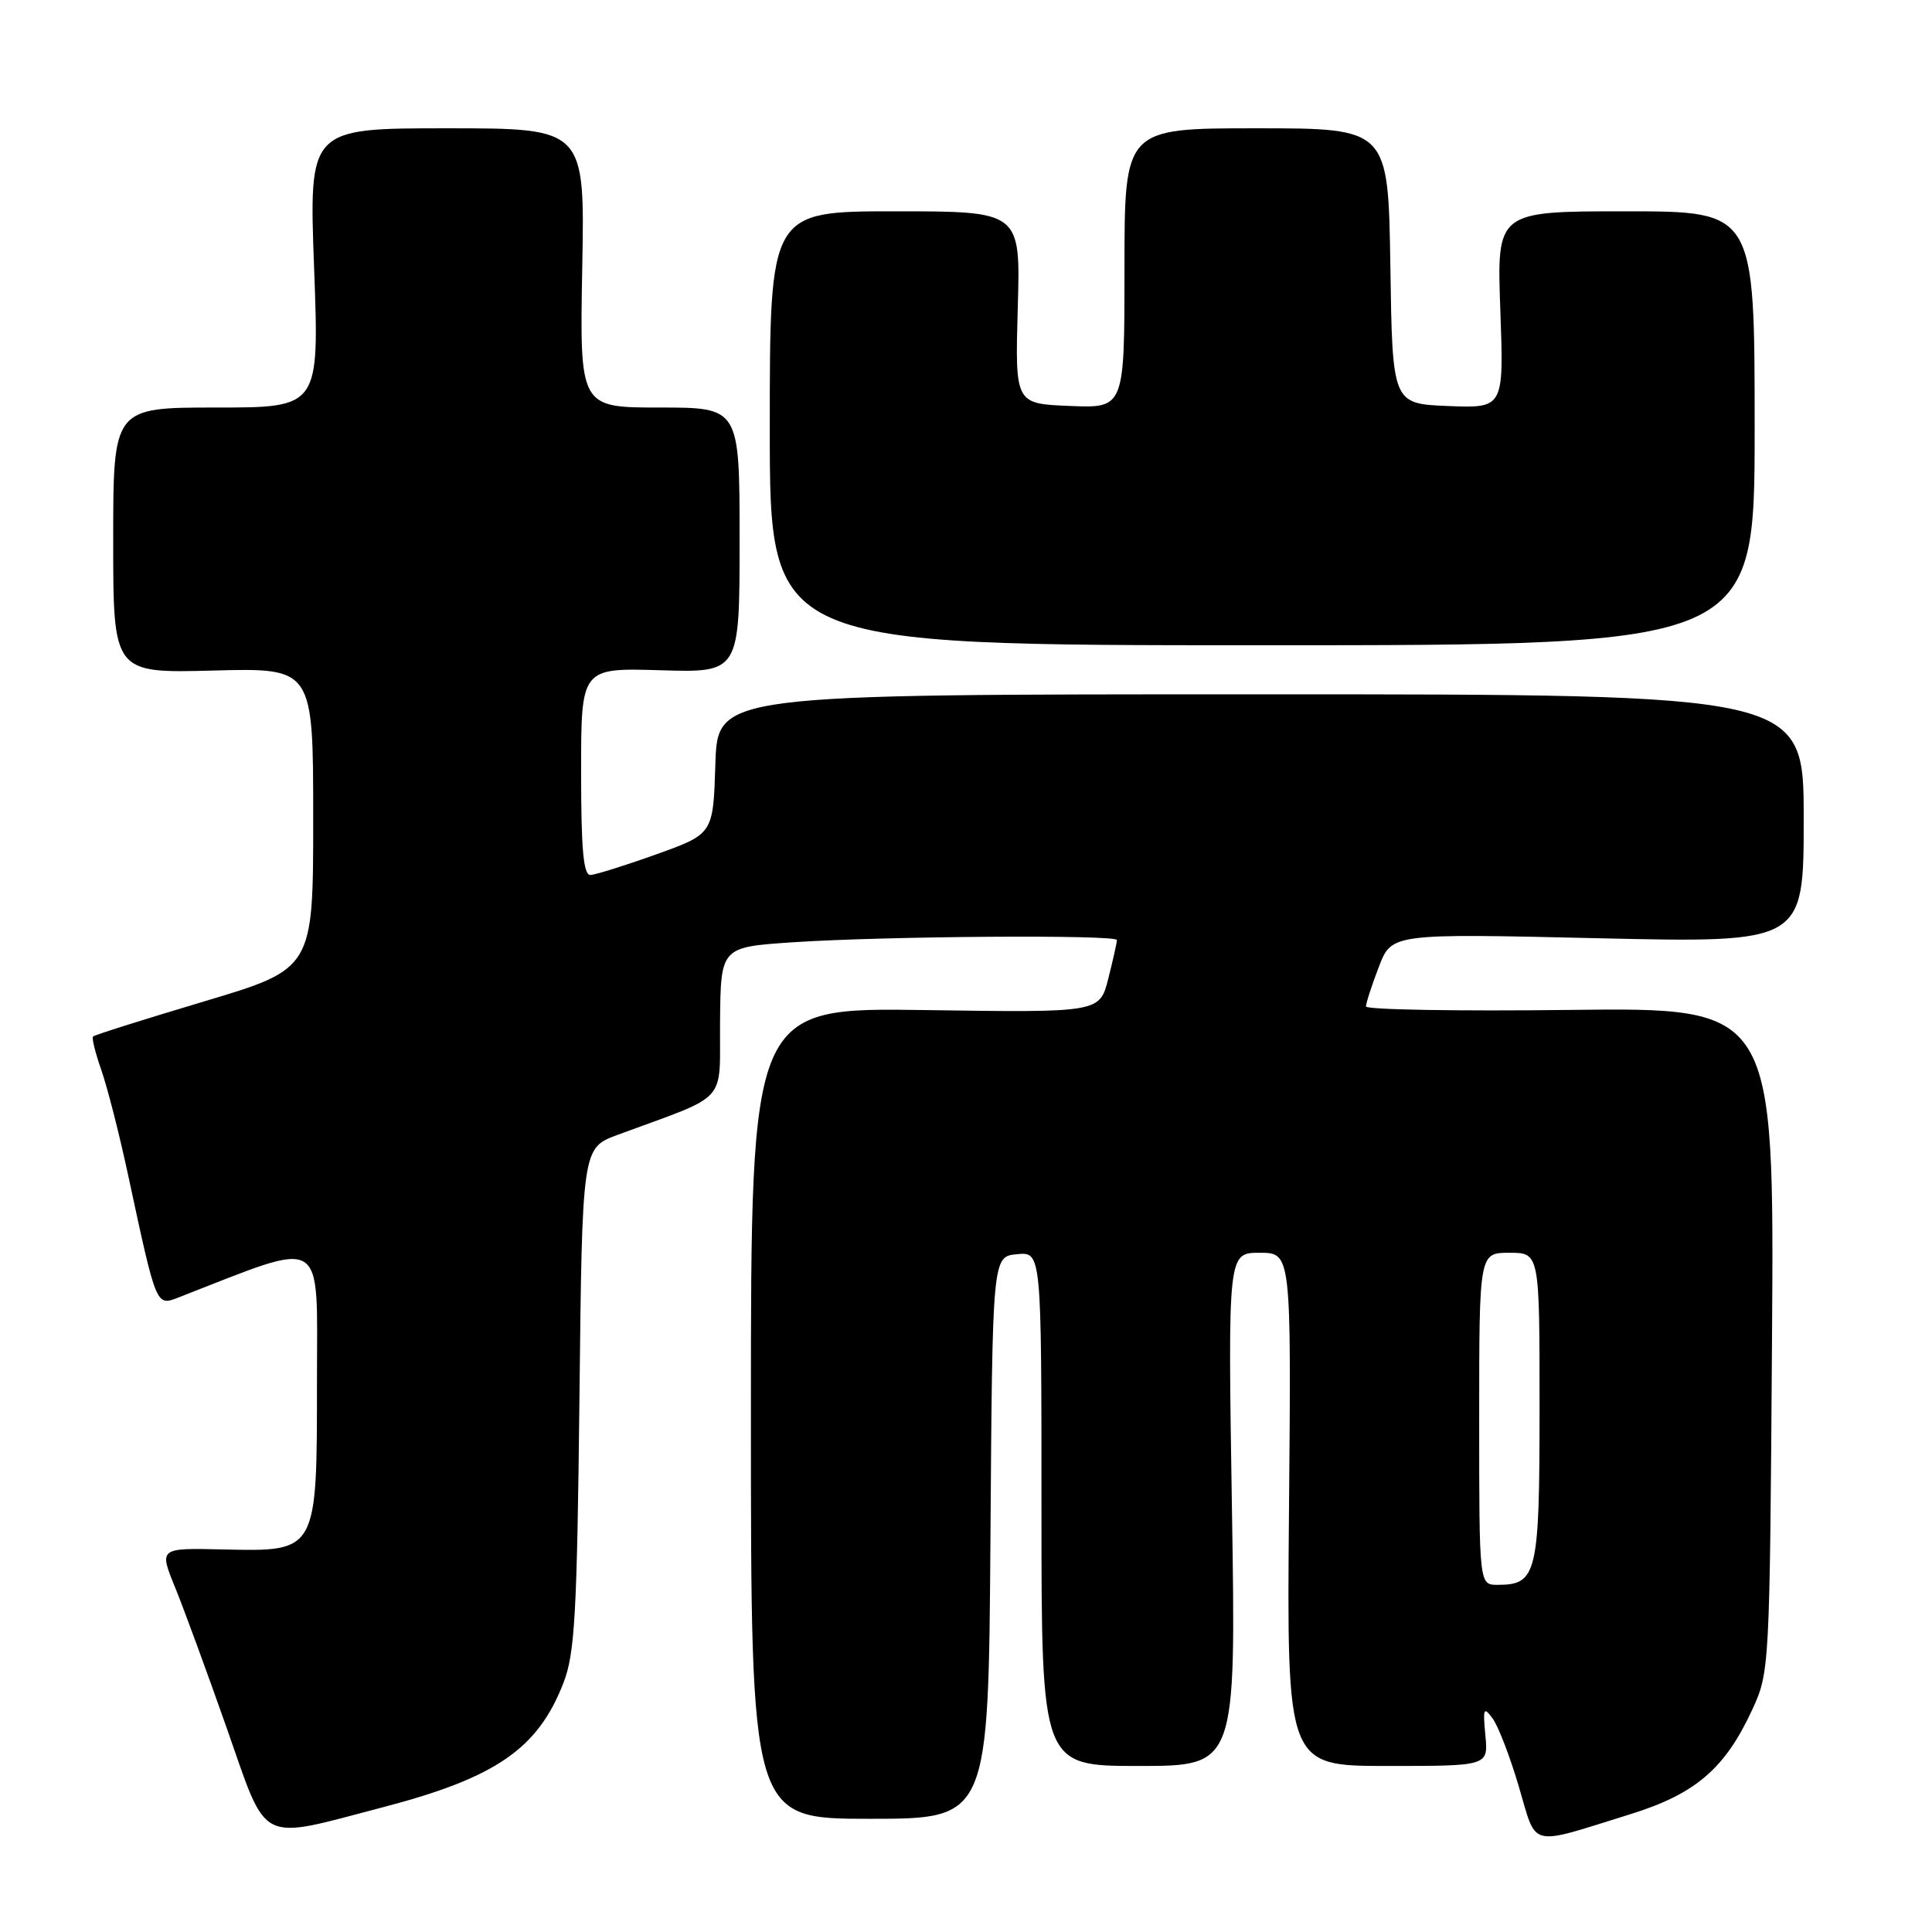<?xml version="1.0" encoding="UTF-8" standalone="no"?>
<!DOCTYPE svg PUBLIC "-//W3C//DTD SVG 1.1//EN" "http://www.w3.org/Graphics/SVG/1.1/DTD/svg11.dtd" >
<svg xmlns="http://www.w3.org/2000/svg" xmlns:xlink="http://www.w3.org/1999/xlink" version="1.1" viewBox="0 0 256 256">
 <g >
 <path fill="currentColor"
d=" M 216.03 240.39 C 224.67 237.71 228.59 234.34 232.20 226.50 C 234.47 221.56 234.50 220.99 234.80 177.50 C 235.10 133.50 235.10 133.50 208.05 133.82 C 193.17 134.00 181.00 133.79 181.00 133.36 C 181.00 132.92 181.76 130.57 182.70 128.13 C 184.39 123.69 184.39 123.69 211.70 124.32 C 239.00 124.94 239.00 124.94 239.00 108.47 C 239.00 92.00 239.00 92.00 167.04 92.00 C 95.08 92.00 95.08 92.00 94.79 101.25 C 94.50 110.50 94.50 110.50 87.00 113.19 C 82.88 114.67 78.94 115.90 78.25 115.94 C 77.31 115.98 77.00 112.62 77.00 102.25 C 77.00 88.50 77.00 88.50 87.50 88.81 C 98.00 89.13 98.00 89.13 98.00 71.56 C 98.00 54.00 98.00 54.00 87.40 54.00 C 76.81 54.00 76.81 54.00 77.15 35.50 C 77.50 17.00 77.50 17.00 59.22 17.00 C 40.93 17.00 40.93 17.00 41.62 35.50 C 42.31 54.00 42.31 54.00 28.65 54.00 C 15.00 54.00 15.00 54.00 15.00 71.60 C 15.00 89.20 15.00 89.20 28.25 88.85 C 41.50 88.50 41.50 88.50 41.50 108.43 C 41.50 128.37 41.50 128.37 27.09 132.68 C 19.16 135.05 12.52 137.14 12.33 137.34 C 12.14 137.53 12.63 139.52 13.42 141.77 C 14.21 144.01 15.81 150.27 16.97 155.68 C 20.79 173.43 20.65 173.09 23.78 171.87 C 43.43 164.23 42.00 163.36 42.00 182.91 C 42.00 205.73 42.08 205.59 29.62 205.31 C 21.07 205.11 21.07 205.11 23.19 210.31 C 24.35 213.16 27.44 221.57 30.05 229.00 C 35.54 244.62 34.01 243.84 50.74 239.47 C 65.72 235.55 71.27 231.73 74.66 222.99 C 76.17 219.12 76.46 213.89 76.78 185.31 C 77.14 152.11 77.14 152.11 81.82 150.38 C 96.78 144.85 95.32 146.47 95.41 135.40 C 95.50 125.50 95.50 125.50 105.00 124.86 C 117.16 124.04 148.00 123.83 148.00 124.56 C 148.00 124.86 147.49 127.15 146.86 129.65 C 145.72 134.18 145.72 134.18 122.61 133.84 C 99.50 133.50 99.50 133.50 99.50 187.25 C 99.50 241.00 99.50 241.00 115.24 241.00 C 130.98 241.00 130.98 241.00 131.24 203.75 C 131.50 166.50 131.50 166.50 134.75 166.19 C 138.00 165.87 138.00 165.87 138.00 199.94 C 138.00 234.00 138.00 234.00 150.89 234.00 C 163.78 234.00 163.78 234.00 163.24 200.00 C 162.70 166.00 162.70 166.00 166.90 166.00 C 171.10 166.00 171.10 166.00 170.80 200.00 C 170.50 234.00 170.50 234.00 183.86 234.00 C 197.21 234.00 197.21 234.00 196.82 229.94 C 196.48 226.35 196.59 226.09 197.77 227.69 C 198.51 228.68 200.08 232.75 201.25 236.72 C 203.69 244.96 202.37 244.64 216.03 240.39 Z  M 232.50 56.75 C 232.50 28.00 232.50 28.00 215.41 28.00 C 198.33 28.00 198.33 28.00 198.80 41.05 C 199.27 54.09 199.27 54.09 191.88 53.80 C 184.50 53.50 184.50 53.50 184.23 35.25 C 183.95 17.00 183.95 17.00 166.48 17.00 C 149.00 17.00 149.00 17.00 149.00 35.54 C 149.00 54.09 149.00 54.09 141.75 53.79 C 134.50 53.50 134.50 53.50 134.86 40.75 C 135.23 28.00 135.23 28.00 118.61 28.00 C 102.00 28.00 102.00 28.00 102.00 56.75 C 102.00 85.50 102.00 85.50 167.25 85.50 C 232.50 85.50 232.50 85.50 232.50 56.75 Z  M 196.00 188.00 C 196.00 166.00 196.00 166.00 200.00 166.00 C 204.00 166.00 204.00 166.00 204.00 186.43 C 204.00 208.59 203.67 210.00 198.43 210.00 C 196.00 210.00 196.00 210.00 196.00 188.00 Z "/>
</g>
</svg>